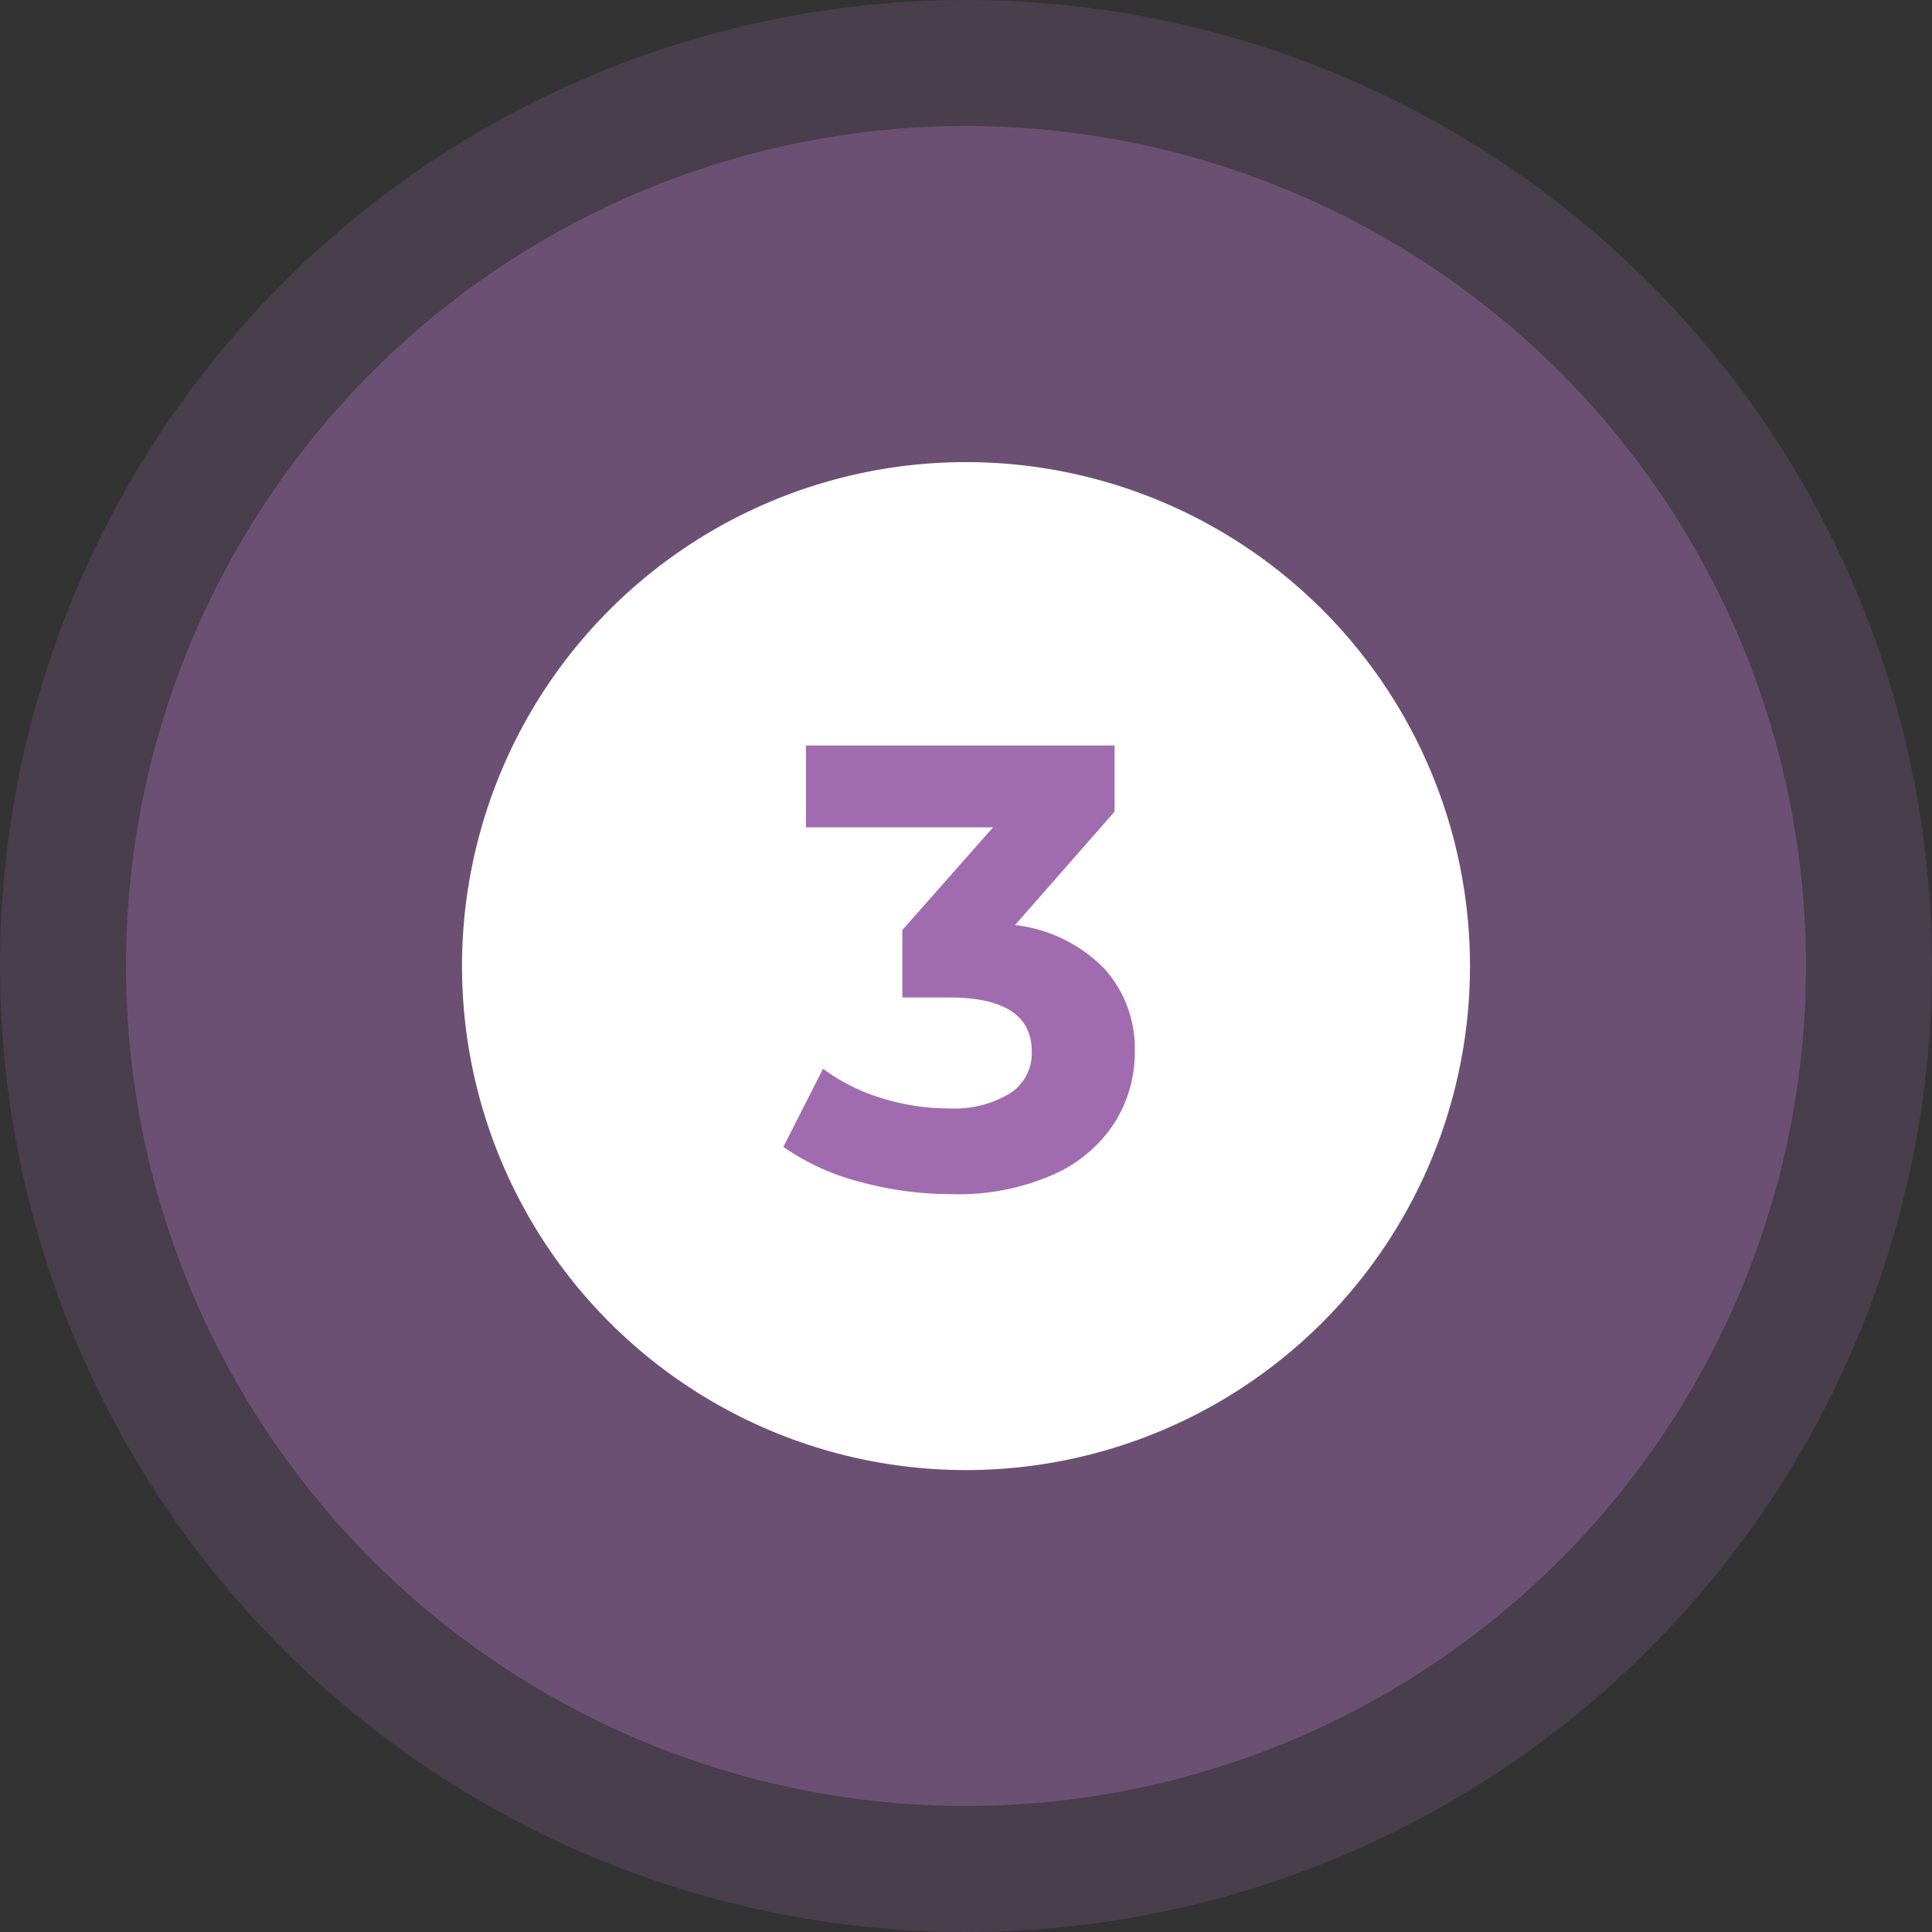 <svg height="21" viewBox="0 0 21 21" width="21" xmlns="http://www.w3.org/2000/svg">
  <rect x="0" y="0" width="21" height="21" fill="#333333" stroke="none"/>
  <g data-name="Group 33766" id="Group_33766" transform="translate(-754 -931)">
    <path d="M10.5,0A10.5,10.5,0,1,1,0,10.5,10.5,10.5,0,0,1,10.5,0Z" data-name="Path 11901" fill="#a16caf"
          id="Path_11901" opacity="0.2" transform="translate(754 931)"/>
    <path d="M9.13,0A9.13,9.13,0,1,1,0,9.13,9.13,9.13,0,0,1,9.13,0Z" data-name="Path 11902" fill="#a16caf"
          id="Path_11902" opacity="0.4" transform="translate(755.37 932.37)"/>
    <path d="M5.478,0A5.478,5.478,0,1,1,0,5.478,5.478,5.478,0,0,1,5.478,0Z" data-name="Path 11903" fill="#fff"
          id="Path_11903" transform="translate(759.022 936.023)"/>
    <path
      d="M-1.942-8.548a1.614,1.614,0,0,1,.966.469,1.293,1.293,0,0,1,.336.907A1.432,1.432,0,0,1-.86-6.4a1.526,1.526,0,0,1-.668.565,2.558,2.558,0,0,1-1.1.212,3.77,3.77,0,0,1-1-.134,2.567,2.567,0,0,1-.832-.38l.431-.849a2.09,2.09,0,0,0,.633.318,2.441,2.441,0,0,0,.736.113A1.167,1.167,0,0,0-2-6.717a.517.517,0,0,0,.24-.455q0-.589-.9-.589h-.507v-.733l.986-1.116H-4.215v-.89H-.86v.719Z"
      data-name="Path 12455"
      fill="#a16caf"
      id="Path_12455" transform="translate(766.975 949.603)"/>
  </g>
</svg>
